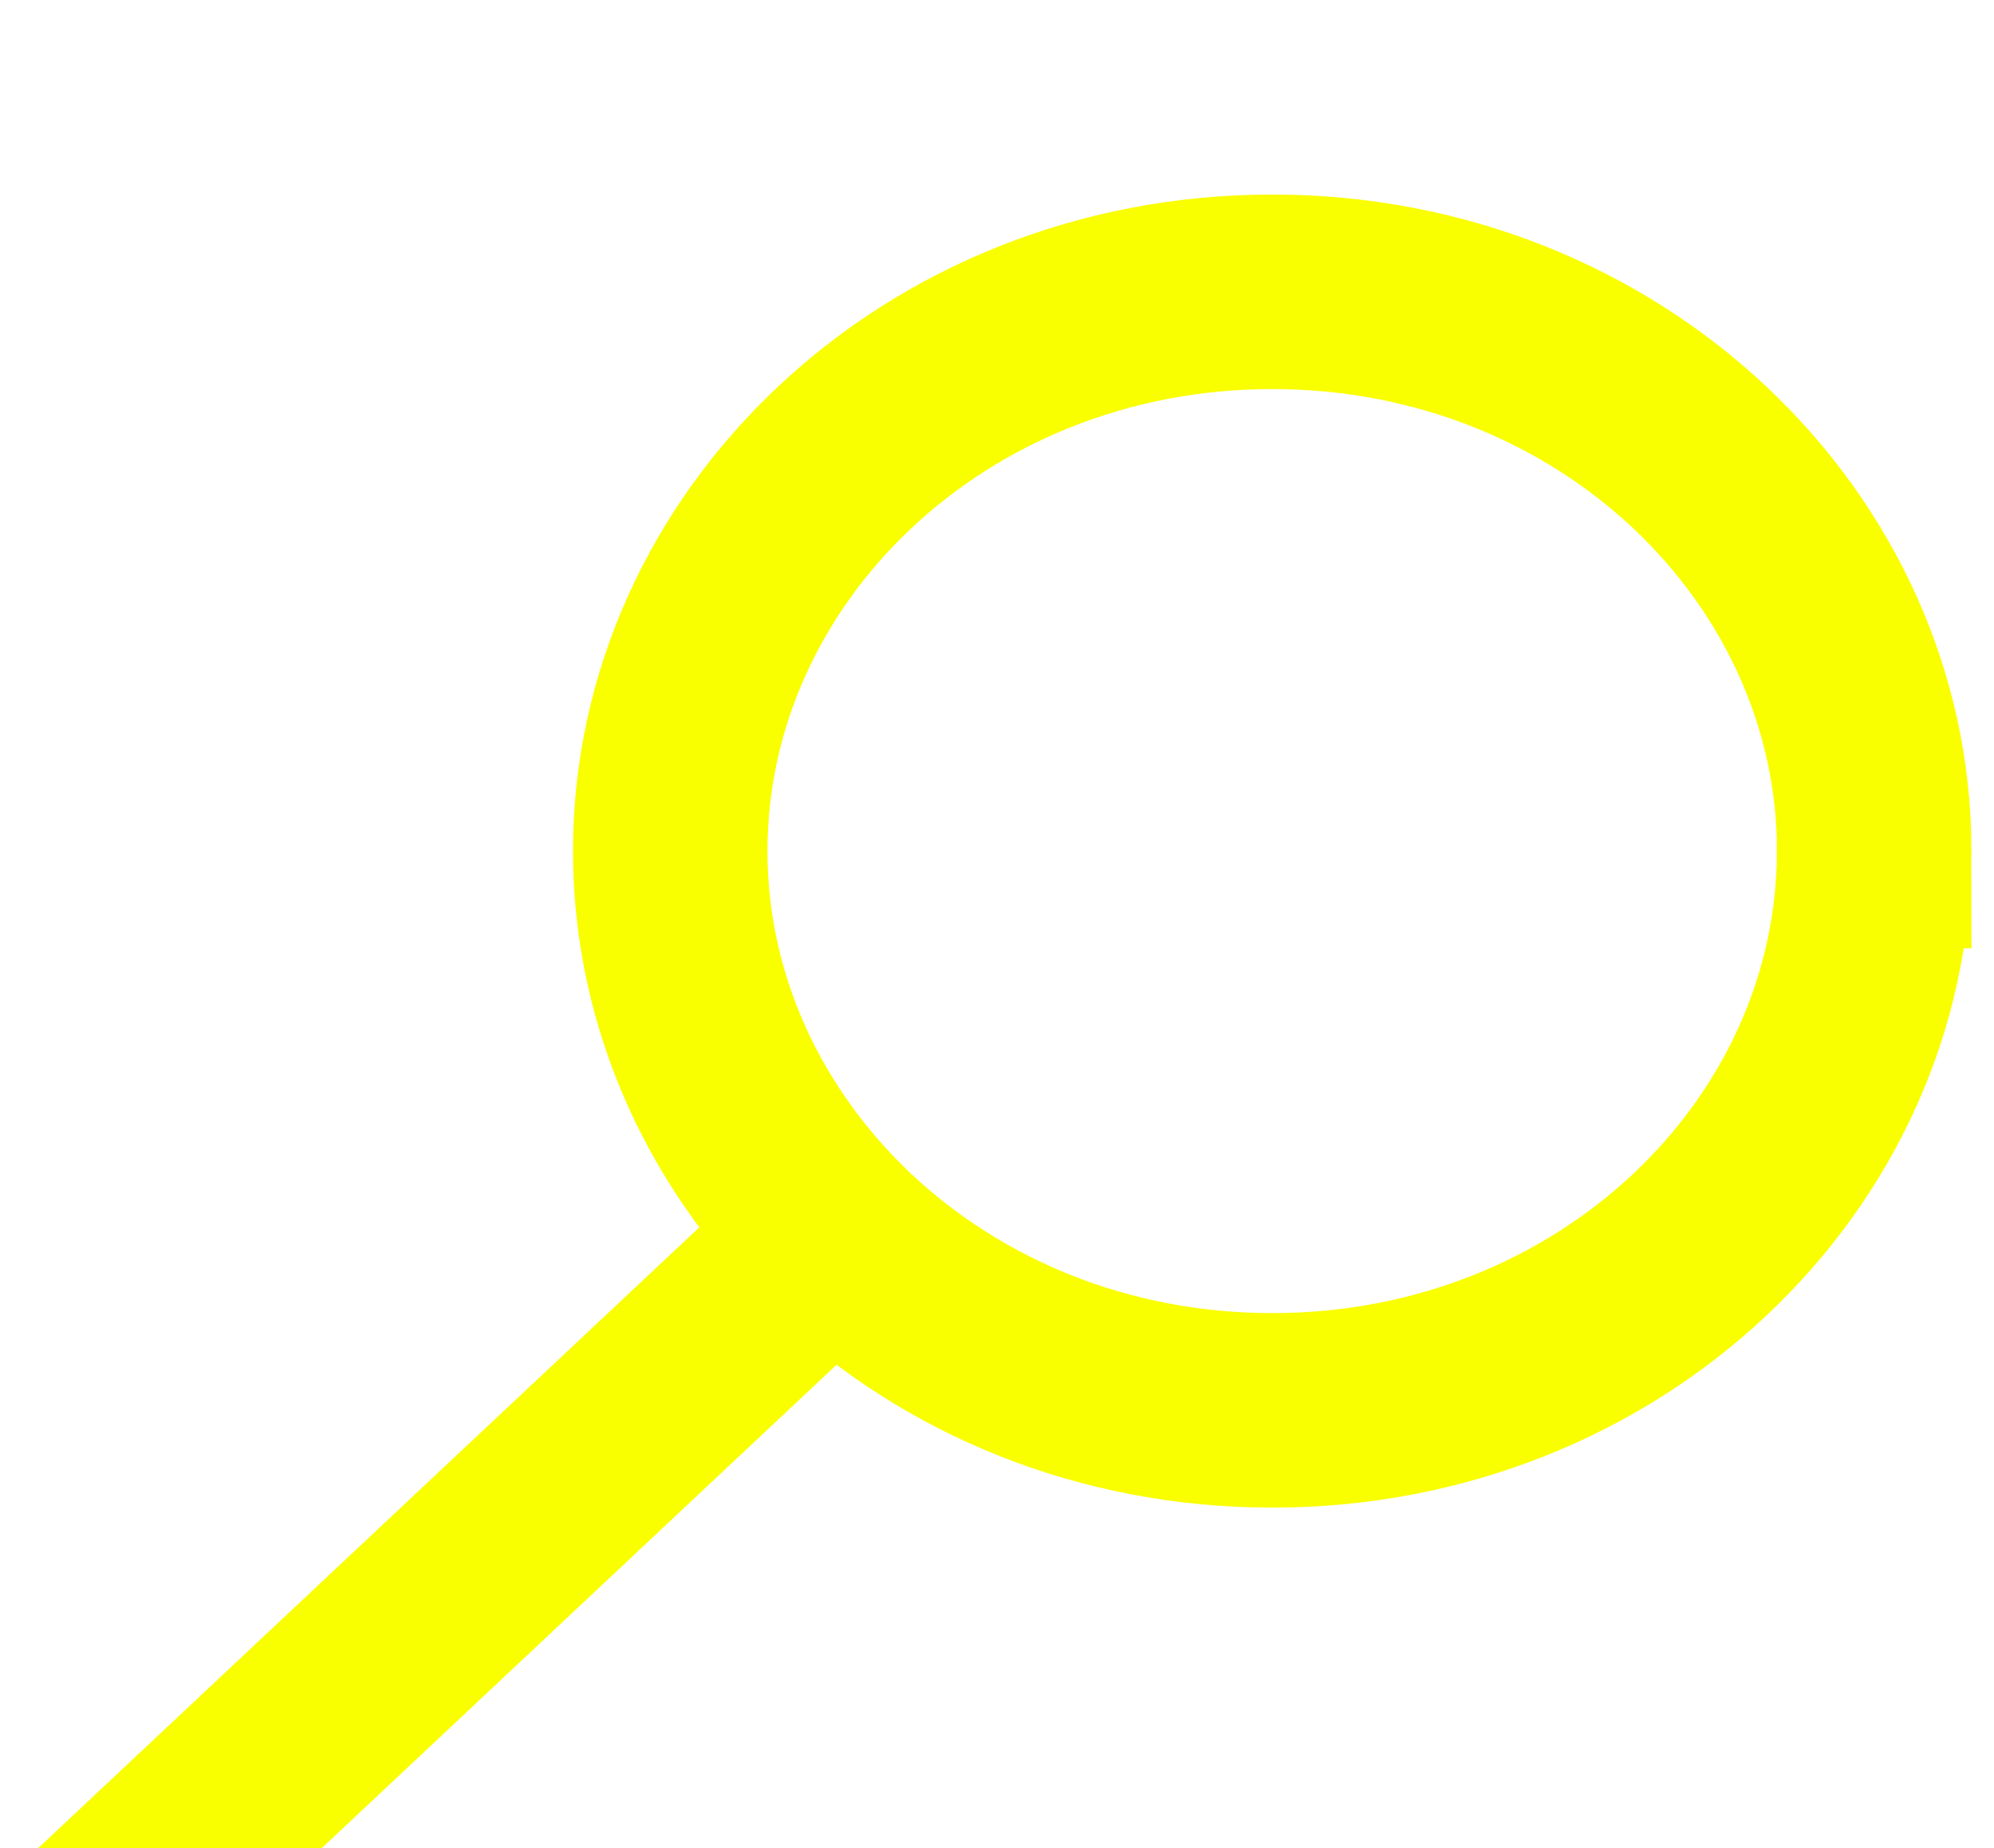 <svg width="41" height="38" fill="none" xmlns="http://www.w3.org/2000/svg"><g filter="url(#filter0_i_131_312)"><path d="M.738 34.045a1.854 1.854 0 000 2.738c.805.756 2.11.756 2.916 0L.738 34.045zm15.964-14.99L.738 34.045l2.916 2.738 15.964-14.99-2.916-2.738z" fill="#FAFF00"/></g><g filter="url(#filter1_i_131_312)"><path d="M38.536 13.5c0 6.235-5.42 11.5-12.377 11.5-6.957 0-12.378-5.265-12.378-11.5C13.781 7.266 19.202 2 26.16 2c6.956 0 12.377 5.266 12.377 11.5z" stroke="#FAFF00" stroke-width="4"/></g><defs><filter id="filter0_i_131_312" x=".134" y="19.055" width="19.484" height="22.295" filterUnits="userSpaceOnUse" color-interpolation-filters="sRGB"><feFlood flood-opacity="0" result="BackgroundImageFix"/><feBlend in="SourceGraphic" in2="BackgroundImageFix" result="shape"/><feColorMatrix in="SourceAlpha" values="0 0 0 0 0 0 0 0 0 0 0 0 0 0 0 0 0 0 127 0" result="hardAlpha"/><feOffset dy="4"/><feGaussianBlur stdDeviation="2"/><feComposite in2="hardAlpha" operator="arithmetic" k2="-1" k3="1"/><feColorMatrix values="0 0 0 0 0 0 0 0 0 0 0 0 0 0 0 0 0 0 0.25 0"/><feBlend in2="shape" result="effect1_innerShadow_131_312"/></filter><filter id="filter1_i_131_312" x="11.781" y="0" width="28.755" height="31" filterUnits="userSpaceOnUse" color-interpolation-filters="sRGB"><feFlood flood-opacity="0" result="BackgroundImageFix"/><feBlend in="SourceGraphic" in2="BackgroundImageFix" result="shape"/><feColorMatrix in="SourceAlpha" values="0 0 0 0 0 0 0 0 0 0 0 0 0 0 0 0 0 0 127 0" result="hardAlpha"/><feOffset dy="4"/><feGaussianBlur stdDeviation="2"/><feComposite in2="hardAlpha" operator="arithmetic" k2="-1" k3="1"/><feColorMatrix values="0 0 0 0 0 0 0 0 0 0 0 0 0 0 0 0 0 0 0.25 0"/><feBlend in2="shape" result="effect1_innerShadow_131_312"/></filter></defs></svg>